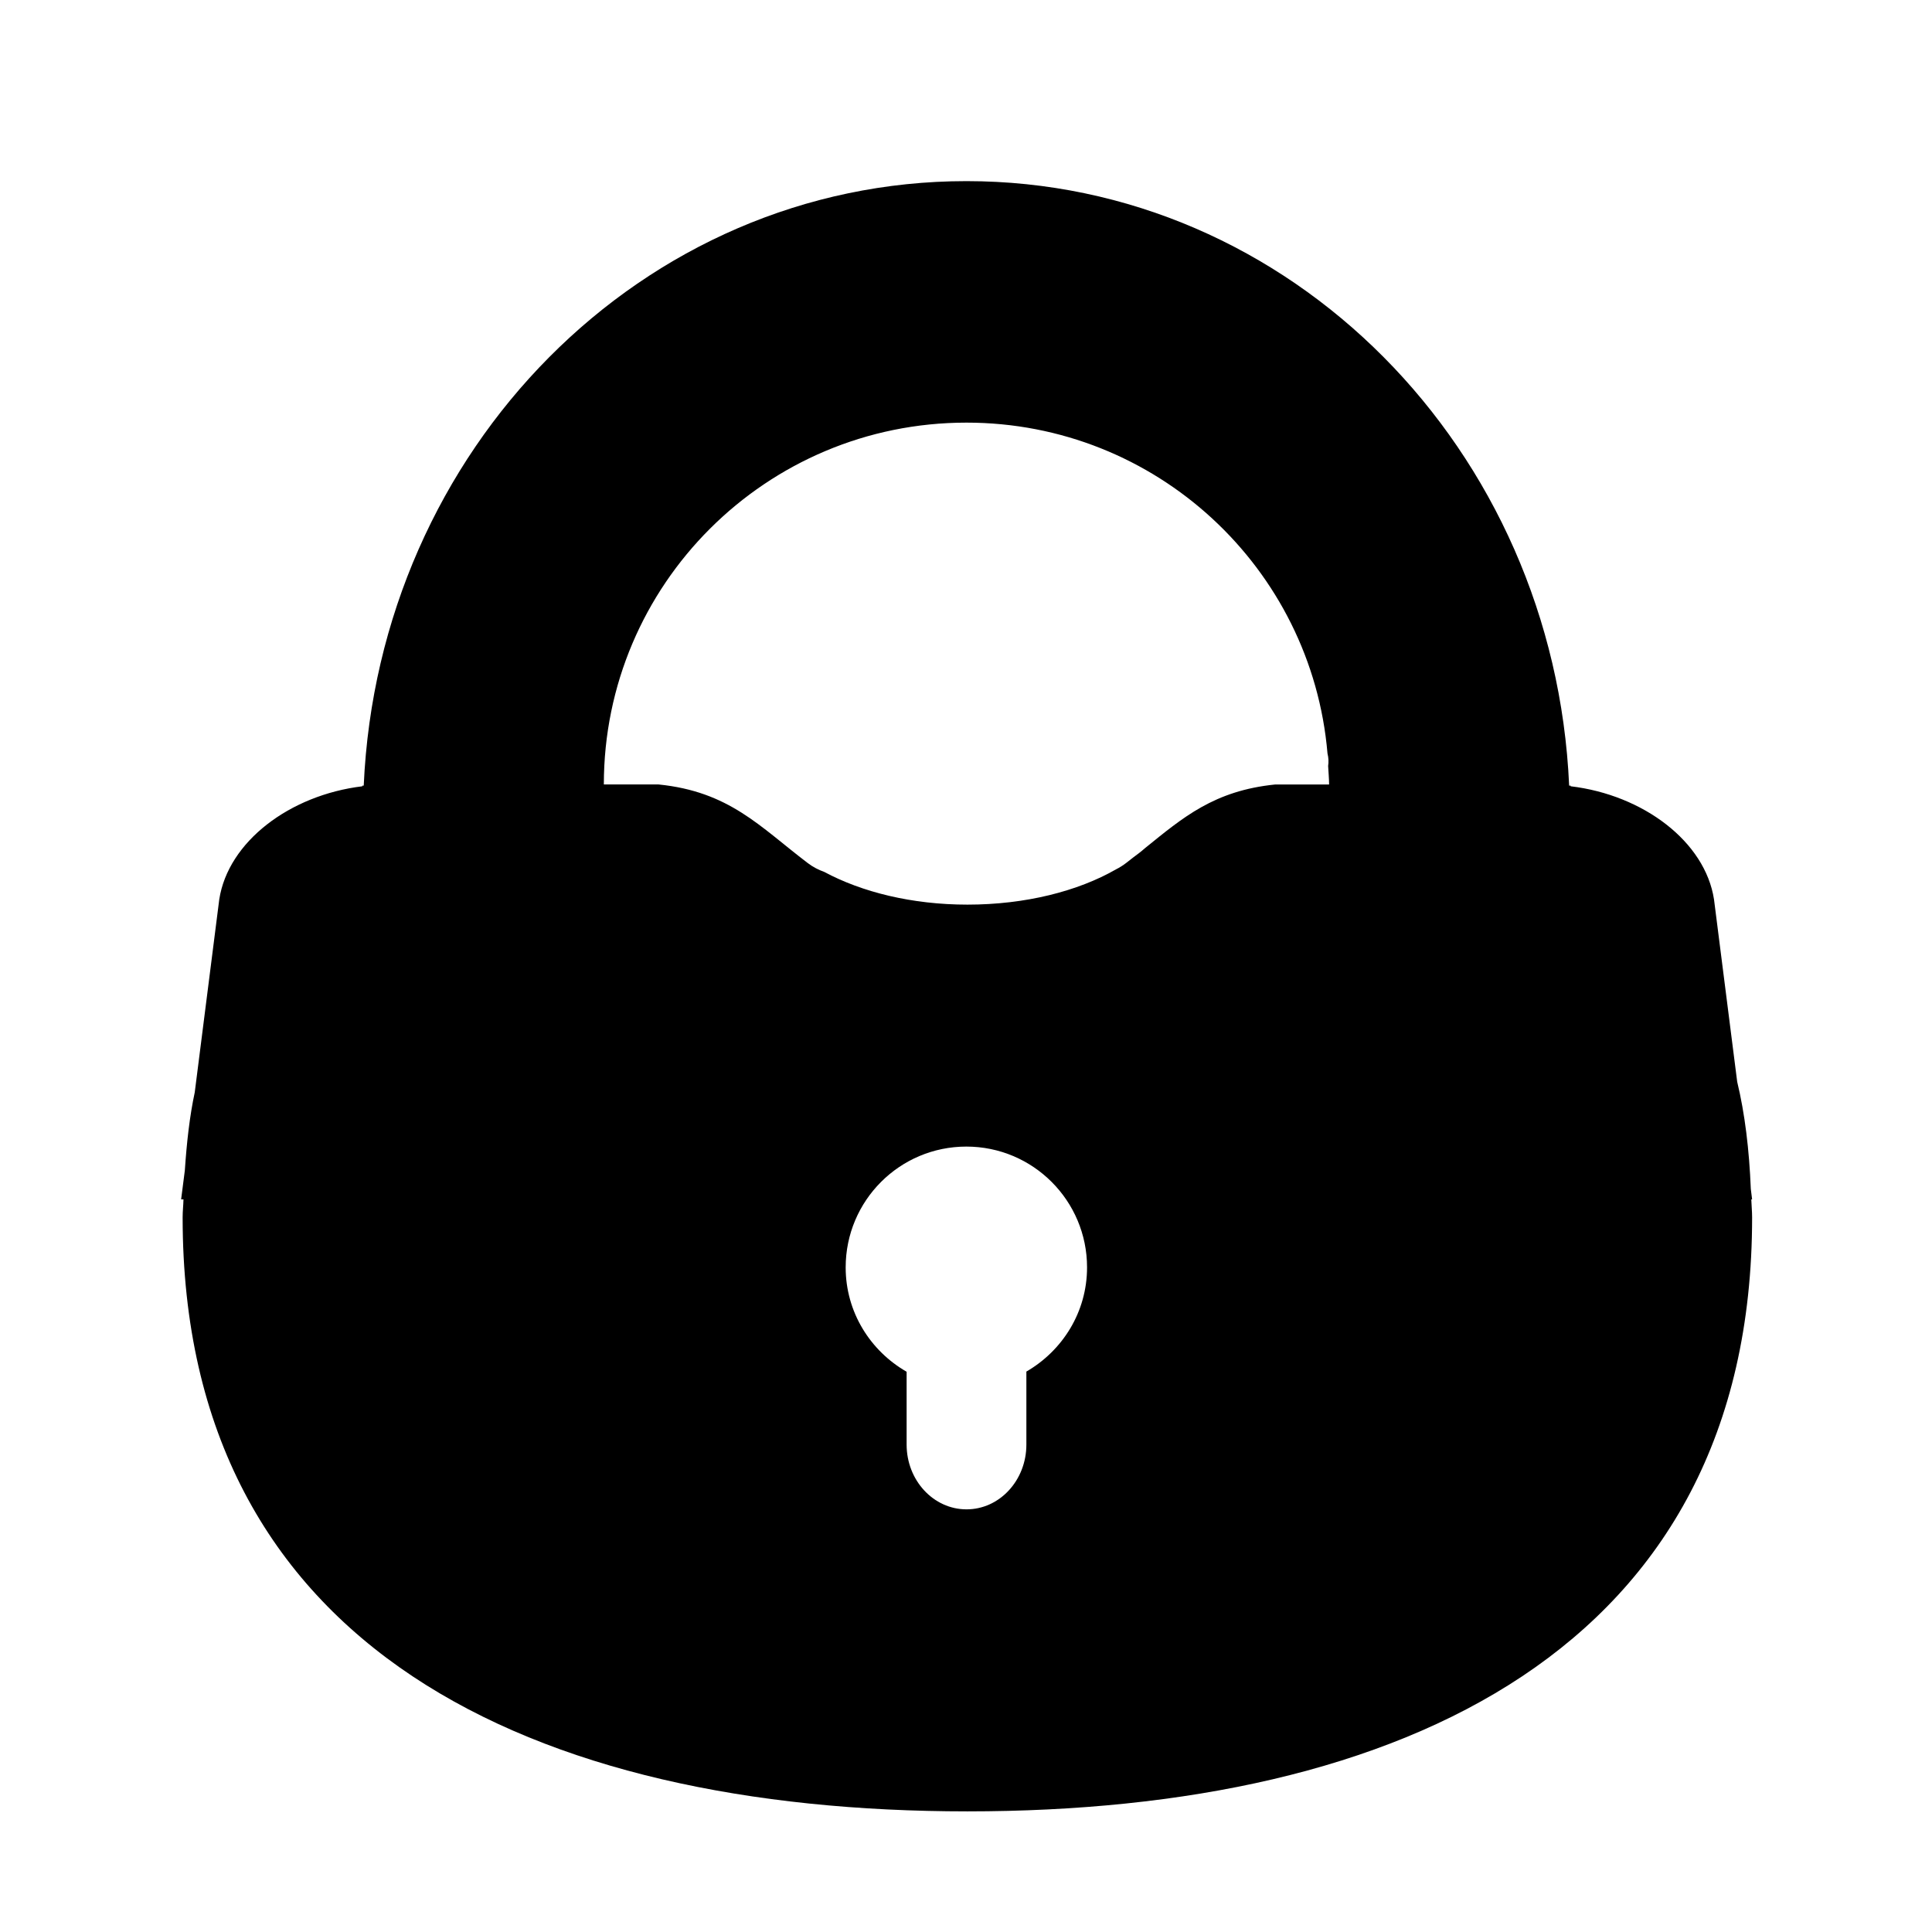 <svg xmlns="http://www.w3.org/2000/svg" width="64" height="64" viewBox="0 0 64 64">
    <path d="M58.041,40.328c0,14.298-11.639,19.676-25.994,19.676
        c-14.358,0-25.997-5.378-25.997-19.676c0-0.21,0.023-0.392,0.028-0.596H6l0.123-0.962c0.062-0.921,0.159-1.797,0.328-2.583
        l0.812-6.391c0.295-1.915,2.336-3.458,4.739-3.749v-0.022h0.047C12.542,14.883,21.278,6,32.016,6
        C42.75,6,51.488,14.883,51.98,26.025h0.049v0.021c2.406,0.287,4.455,1.832,4.75,3.75l0.768,6.041
        c0.254,1.053,0.398,2.242,0.451,3.549l0.043,0.346h-0.027C58.02,39.937,58.041,40.117,58.041,40.328z M30.033,45.441v2.412
        c0,1.186,0.889,2.146,1.984,2.146C33.111,50,34,49.039,34,47.854v-2.419c1.195-0.691,2.01-1.97,2.01-3.451
        c0-2.21-1.791-4.002-3.998-4.002c-2.209,0-3.998,1.792-3.998,4.002C28.014,43.469,28.832,44.751,30.033,45.441z M43.996,25.373
        c0.02-0.125,0.016-0.263-0.021-0.414C43.453,18.821,38.303,14,32.016,14c-6.635,0-12.012,5.366-12.013,11.986h1.81
        c2.344,0.236,3.352,1.392,4.938,2.599c0.182,0.14,0.367,0.231,0.553,0.298c1.244,0.668,2.904,1.084,4.744,1.084
        c1.924,0,3.662-0.446,4.922-1.169c0.113-0.057,0.227-0.128,0.338-0.213c0.076-0.057,0.143-0.112,0.217-0.17
        c0.139-0.103,0.277-0.205,0.4-0.315c1.262-1.02,2.295-1.909,4.32-2.113h1.783C44.027,25.779,44.006,25.577,43.996,25.373z"/>
</svg>
